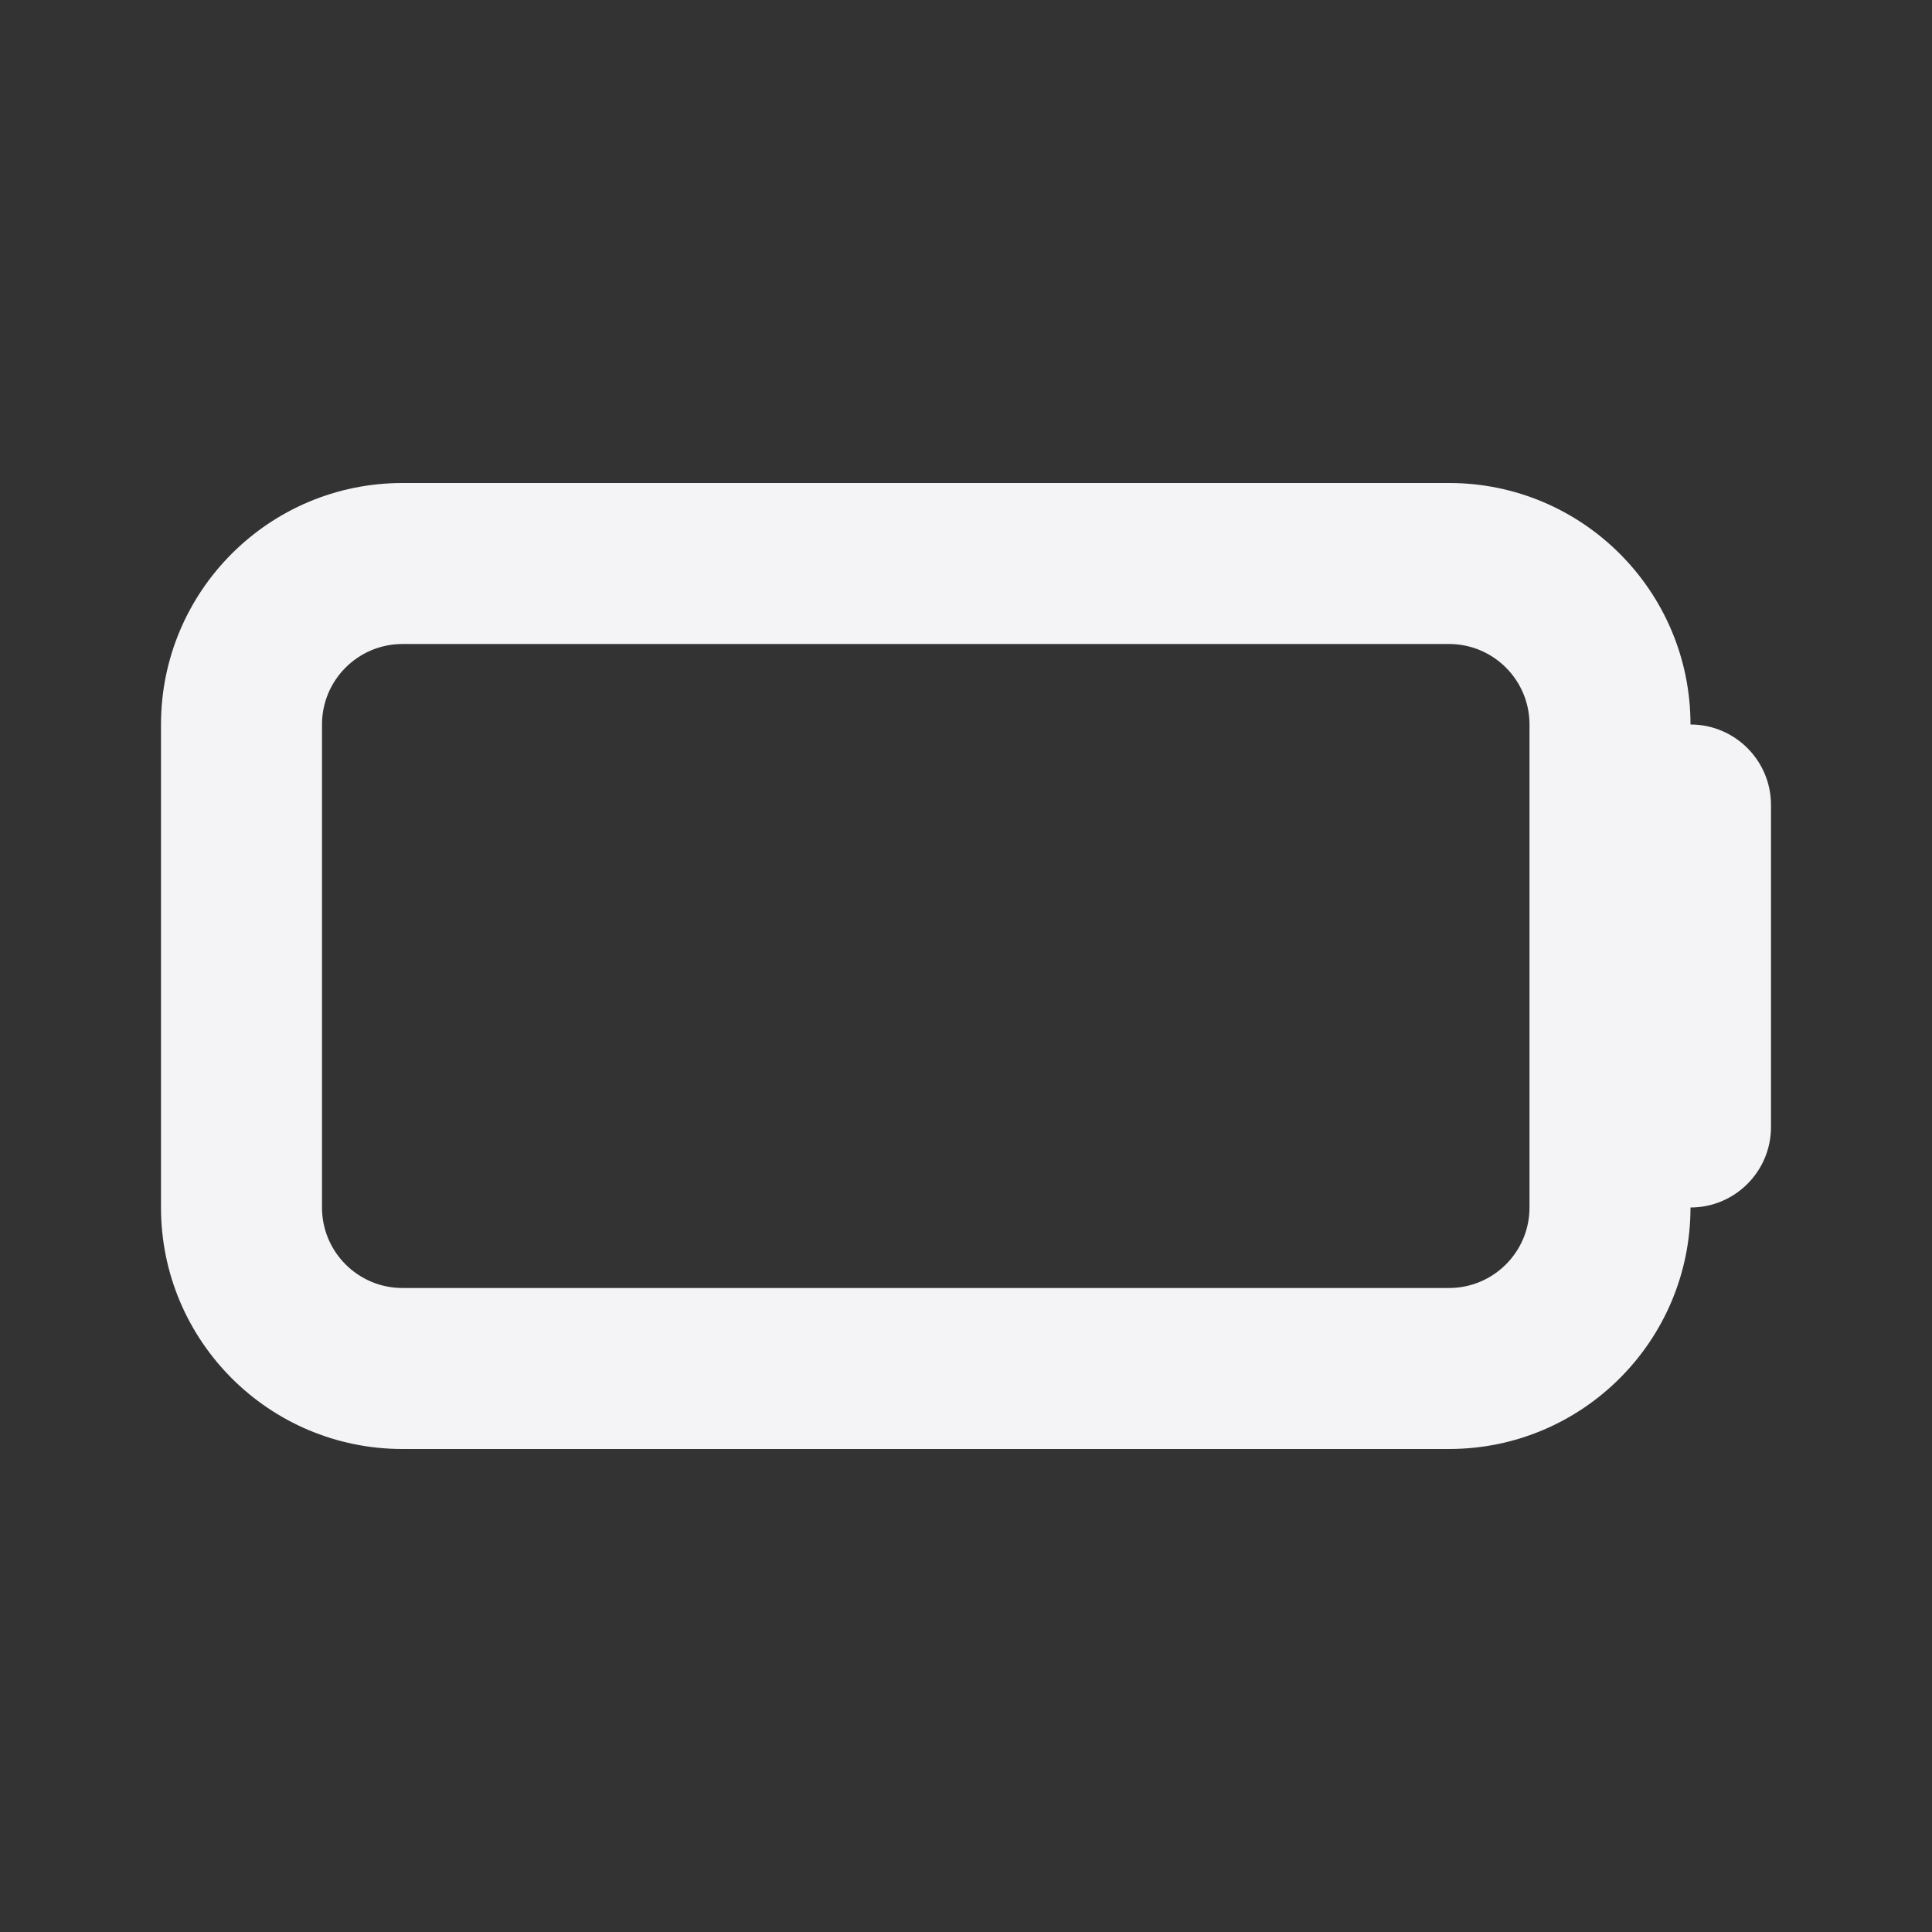 <svg fill="none" height="24" viewBox="0 0 24 24" width="24" xmlns="http://www.w3.org/2000/svg"><rect x="0" y="0" width="24" height="24" fill="#333333" stroke="none"/><path clip-rule="evenodd" d="m18 6h-13c-1.657 0-3 1.343-3 3v6c0 1.657 1.343 3 3 3h13c1.657 0 3-1.343 3-3 .552 0 1-.448 1-1v-4c0-.552-.448-1-1-1 0-1.657-1.343-3-3-3zm0 2h-13c-.552 0-1 .448-1 1v6c0 .552.448 1 1 1h13c.552 0 1-.448 1-1v-6c0-.552-.448-1-1-1z" fill="#f4f4f7" fill-rule="evenodd"/></svg>